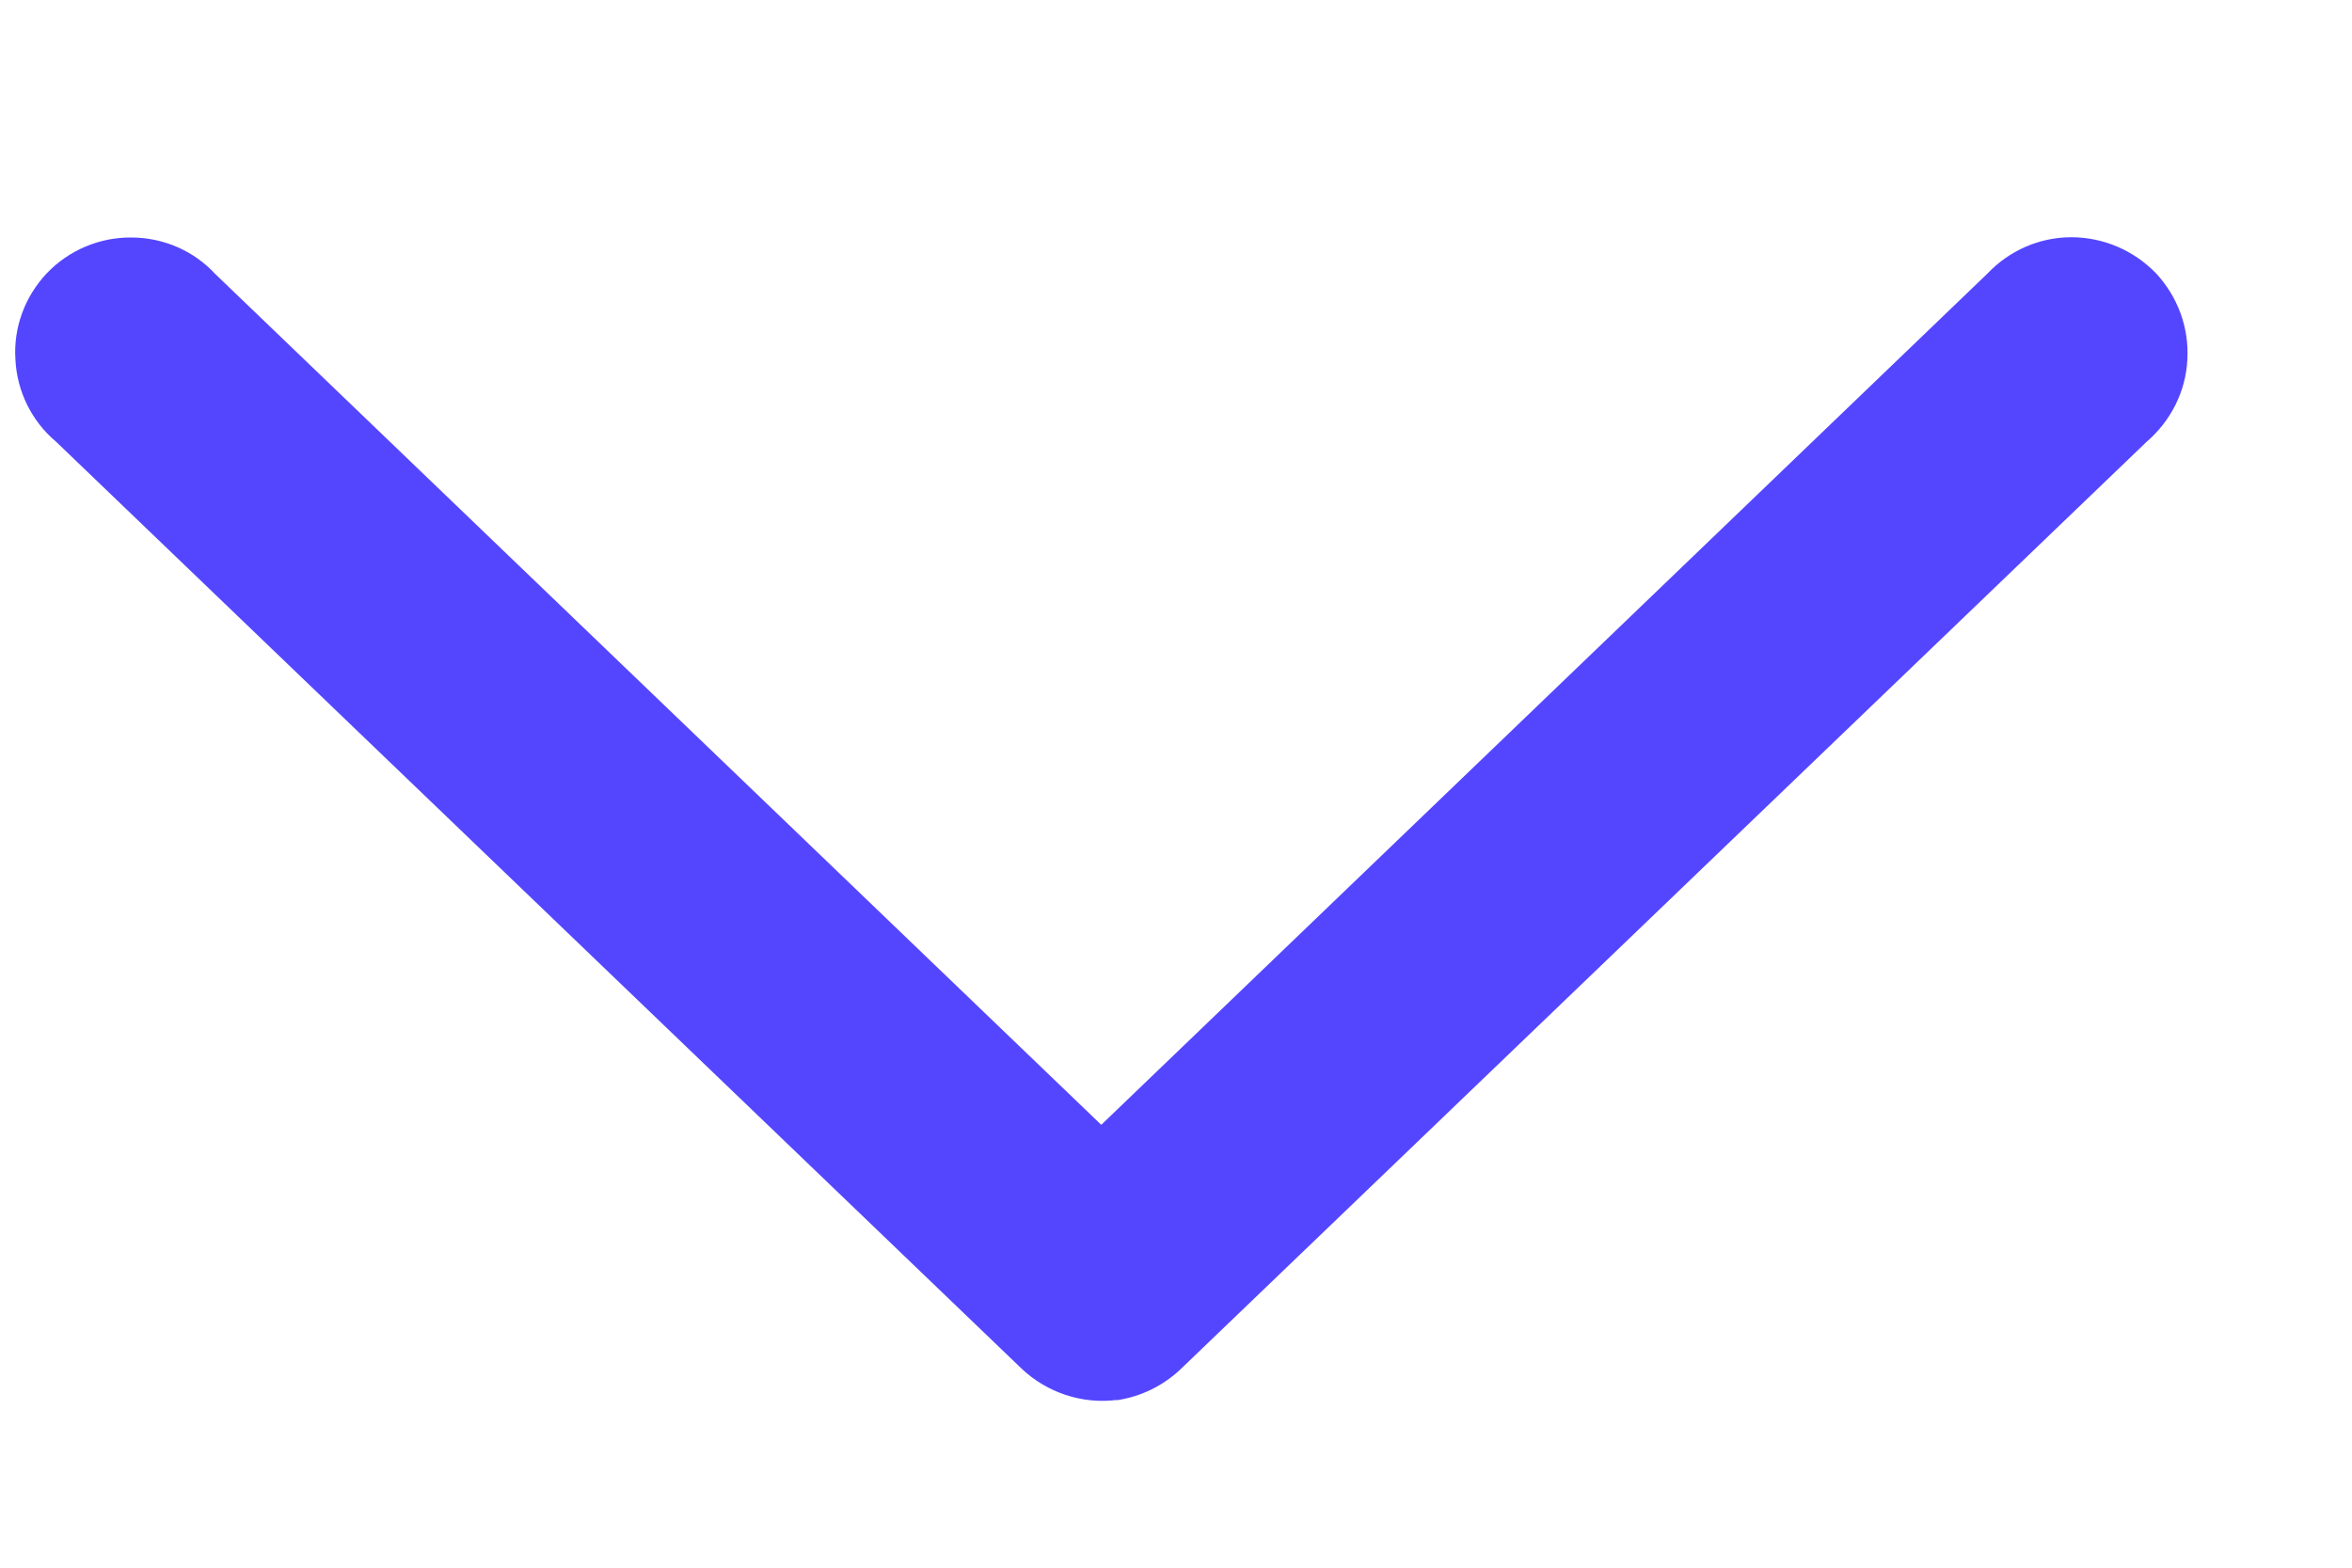 <svg xmlns="http://www.w3.org/2000/svg" width="9" height="6" viewBox="0 0 9 6">
    <g fill="none" fill-rule="evenodd">
        <g fill="#5446FF" fill-rule="nonzero">
            <g>
                <g>
                    <g>
                        <path d="M4.226.141c-.093.014-.178.056-.245.12L.286 3.809c-.093.08-.15.193-.156.315-.007.122.037.241.12.33.085.088.202.138.324.138s.238-.051.322-.14l3.39-3.257 3.39 3.256c.083.09.2.14.322.14.122.001.239-.049.323-.137.084-.089.128-.208.12-.33-.006-.122-.062-.236-.156-.315L4.591.262C4.494.17 4.359.125 4.226.142z" transform="translate(-57 -373) translate(29 350.5) translate(.5 16.5) rotate(-180 18 5.75)"/>
                    </g>
                </g>
            </g>
        </g>
    </g>
</svg>
